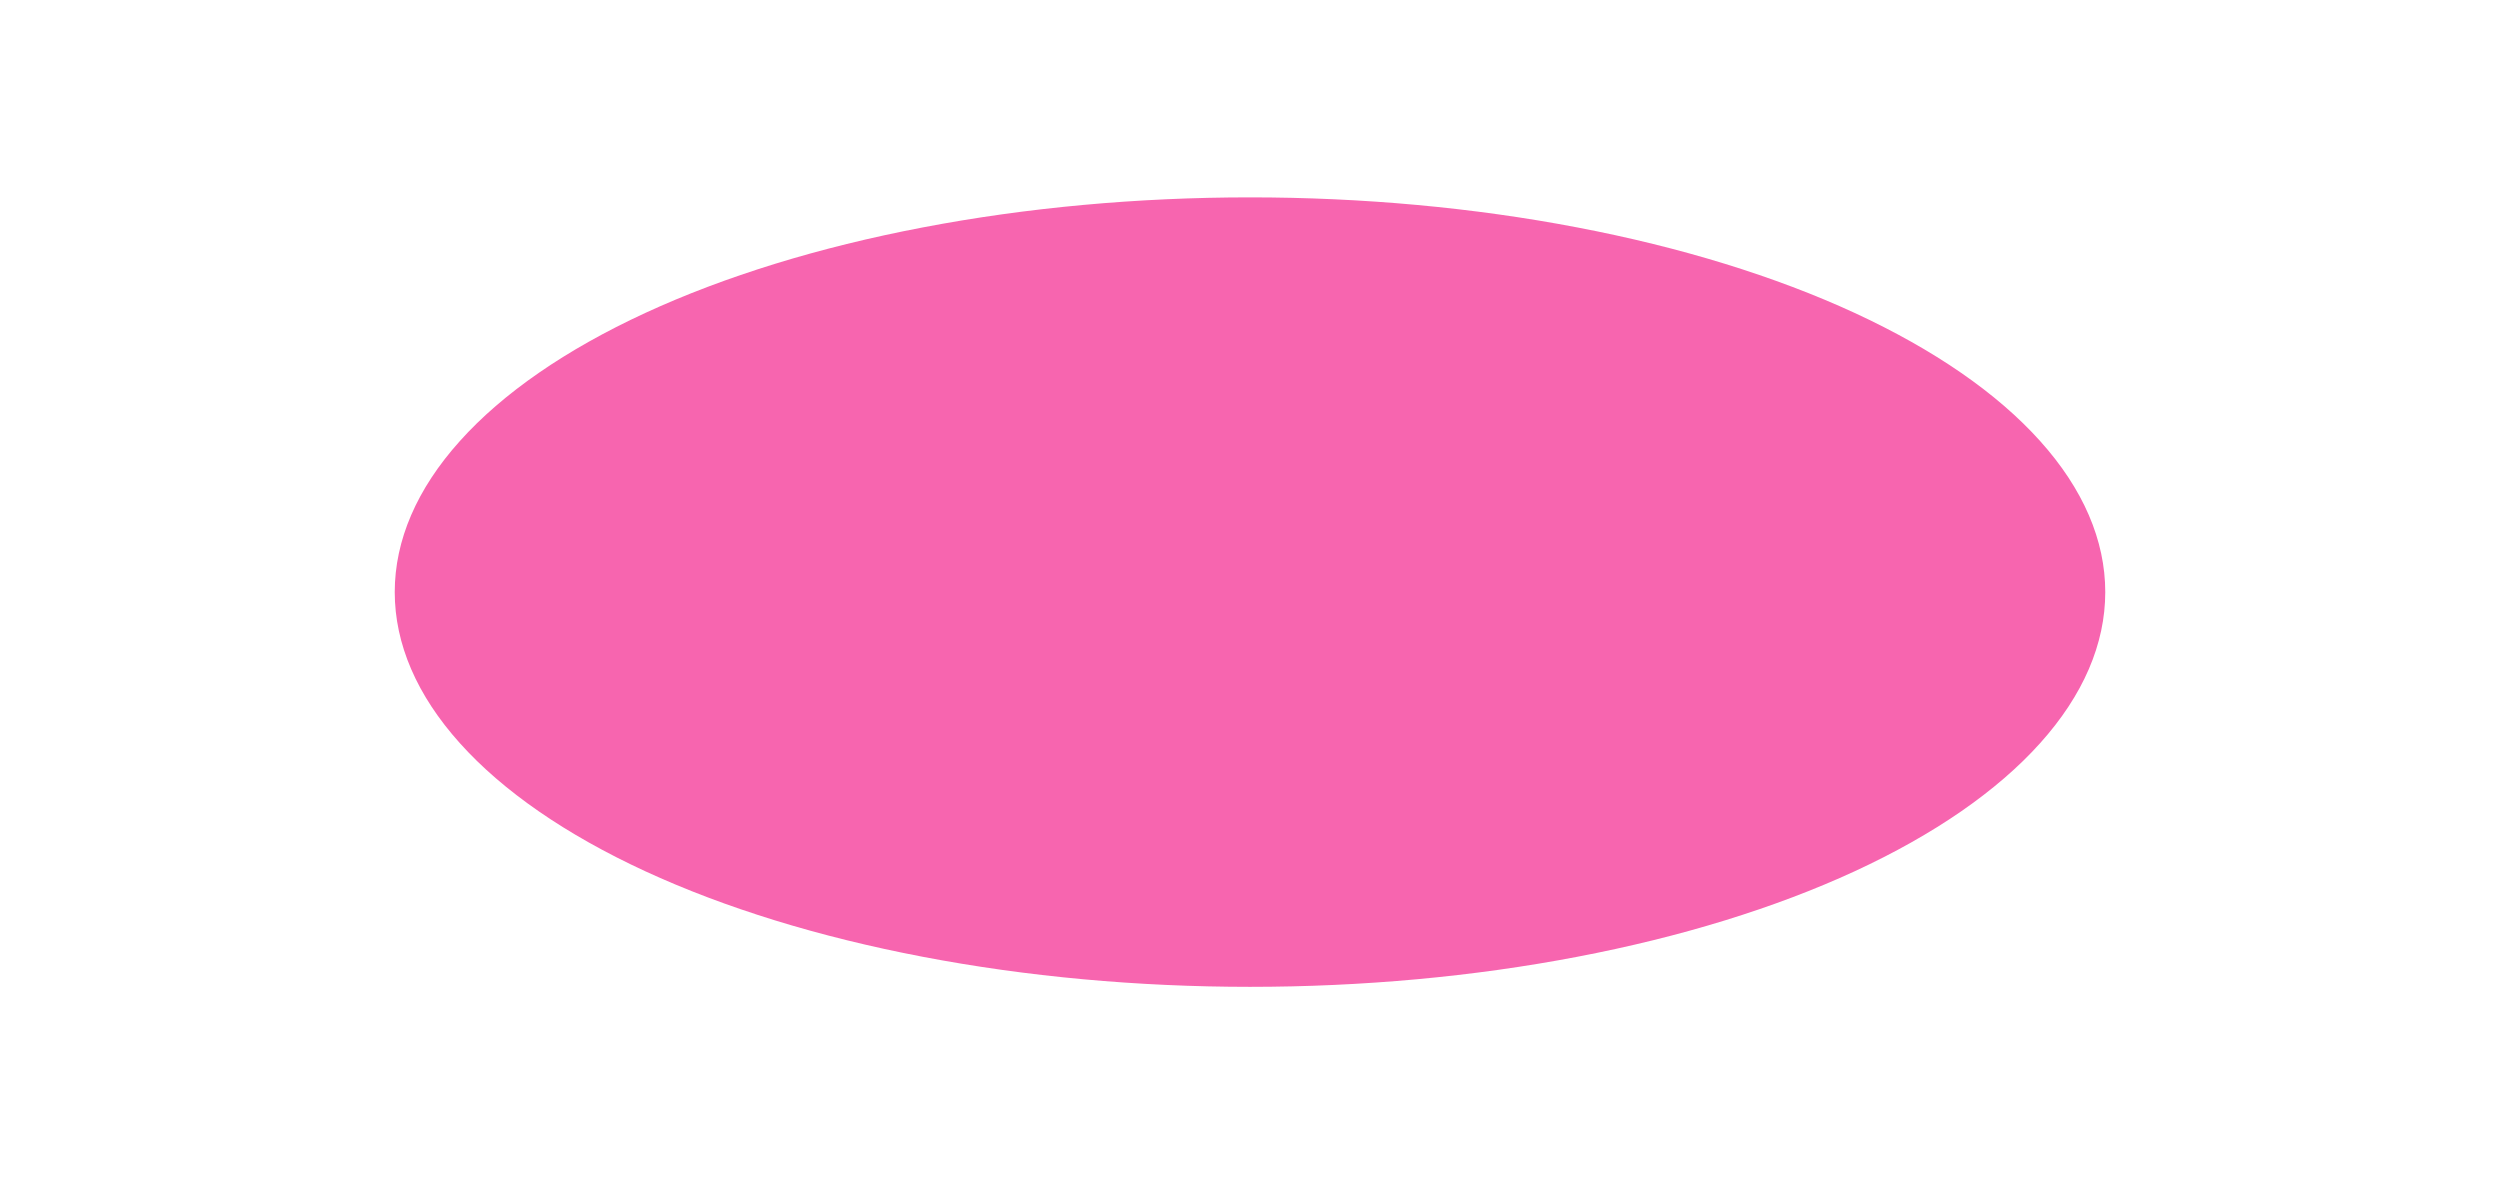 <svg width="38" height="18" viewBox="0 0 38 18" fill="none" xmlns="http://www.w3.org/2000/svg">
<path d="M32 9C32 9.788 31.664 10.568 31.01 11.296C30.357 12.024 29.399 12.685 28.192 13.243C26.985 13.8 25.552 14.242 23.975 14.543C22.398 14.845 20.707 15 19 15C17.293 15 15.602 14.845 14.025 14.543C12.448 14.242 11.015 13.8 9.808 13.243C8.6 12.685 7.643 12.024 6.99 11.296C6.336 10.568 6 9.788 6 9C6 8.212 6.336 7.432 6.99 6.704C7.643 5.976 8.6 5.315 9.808 4.757C11.015 4.2 12.448 3.758 14.025 3.457C15.602 3.155 17.293 3 19 3C20.707 3 22.398 3.155 23.975 3.457C25.552 3.758 26.985 4.2 28.192 4.757C29.399 5.315 30.357 5.976 31.01 6.704C31.664 7.432 32 8.212 32 9V9Z" fill="#F765AF"/>
</svg>
